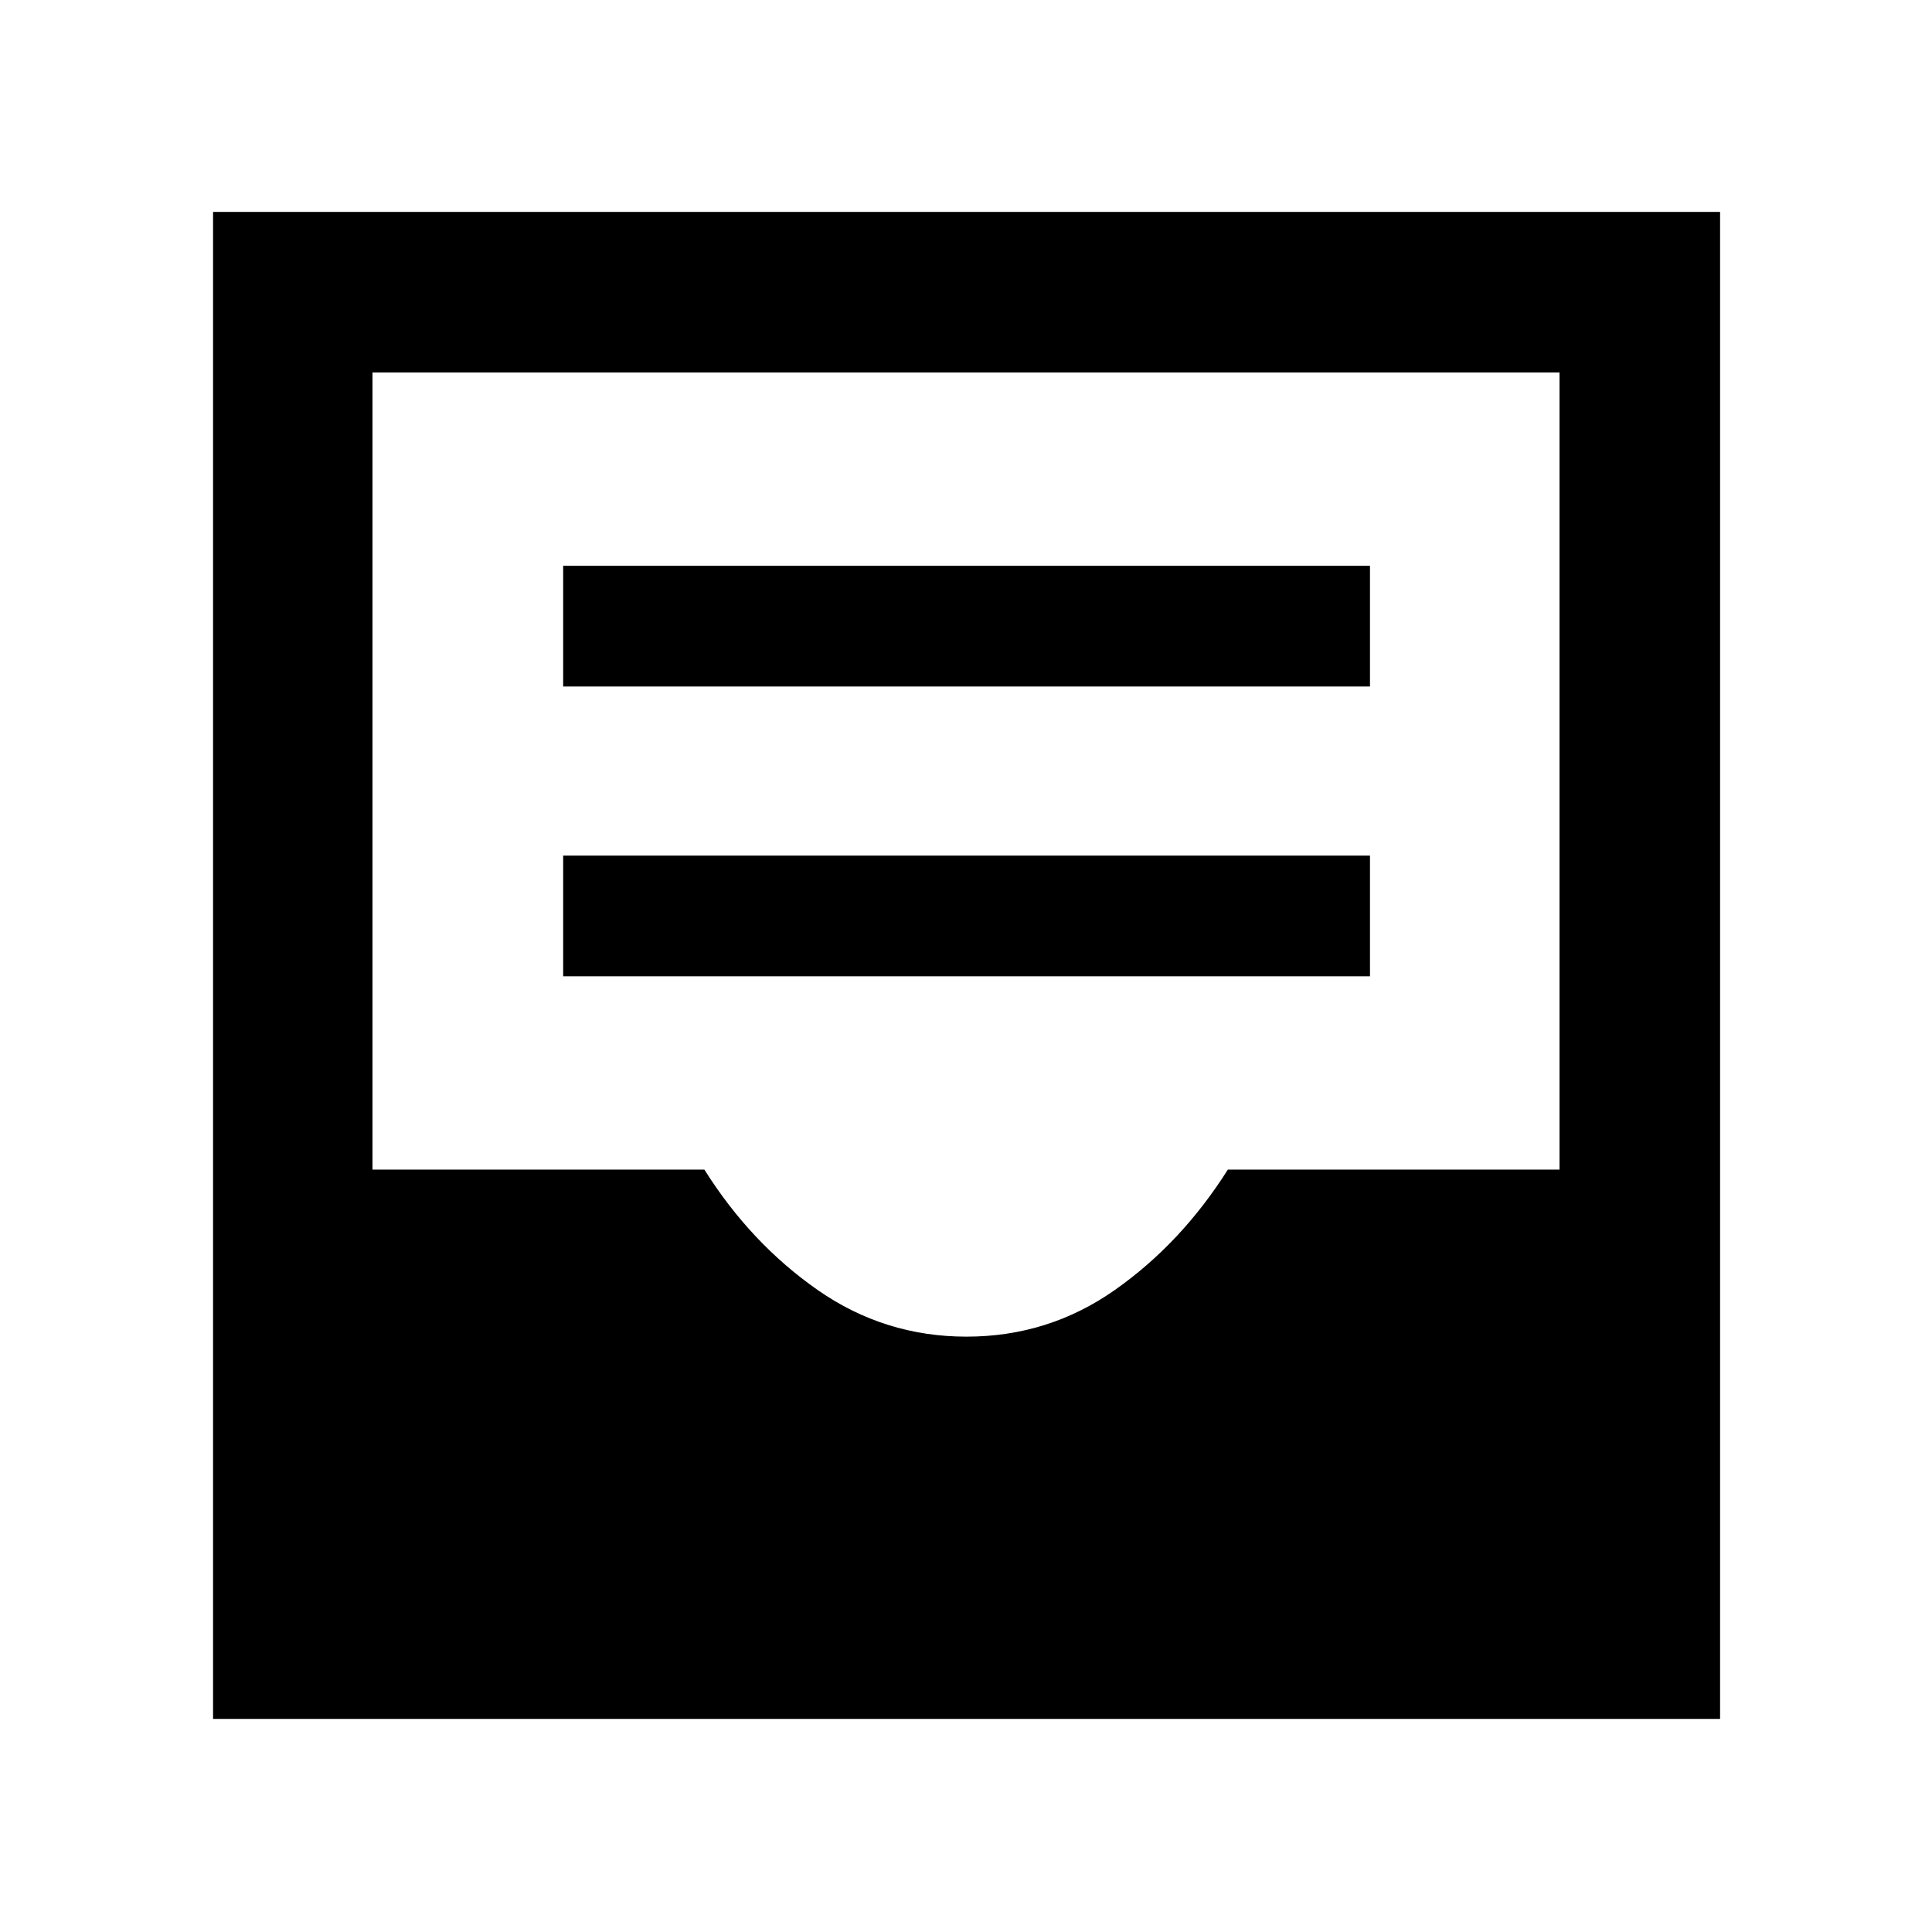 <svg xmlns="http://www.w3.org/2000/svg" width="48" height="48" viewBox="0 -960 960 960"><path d="M279.83-474.87h400.91v-60H279.83v60Zm0-144h400.91v-60H279.83v60Zm-173.96 513V-854.7H854.7v748.83H105.87Zm374.38-189.96q40.75 0 73.75-23.21 33-23.22 56.11-59.79h164.8v-396.08H185.09v396.08H350q23 36.57 56.25 59.79 33.24 23.21 74 23.21Z"/></svg>